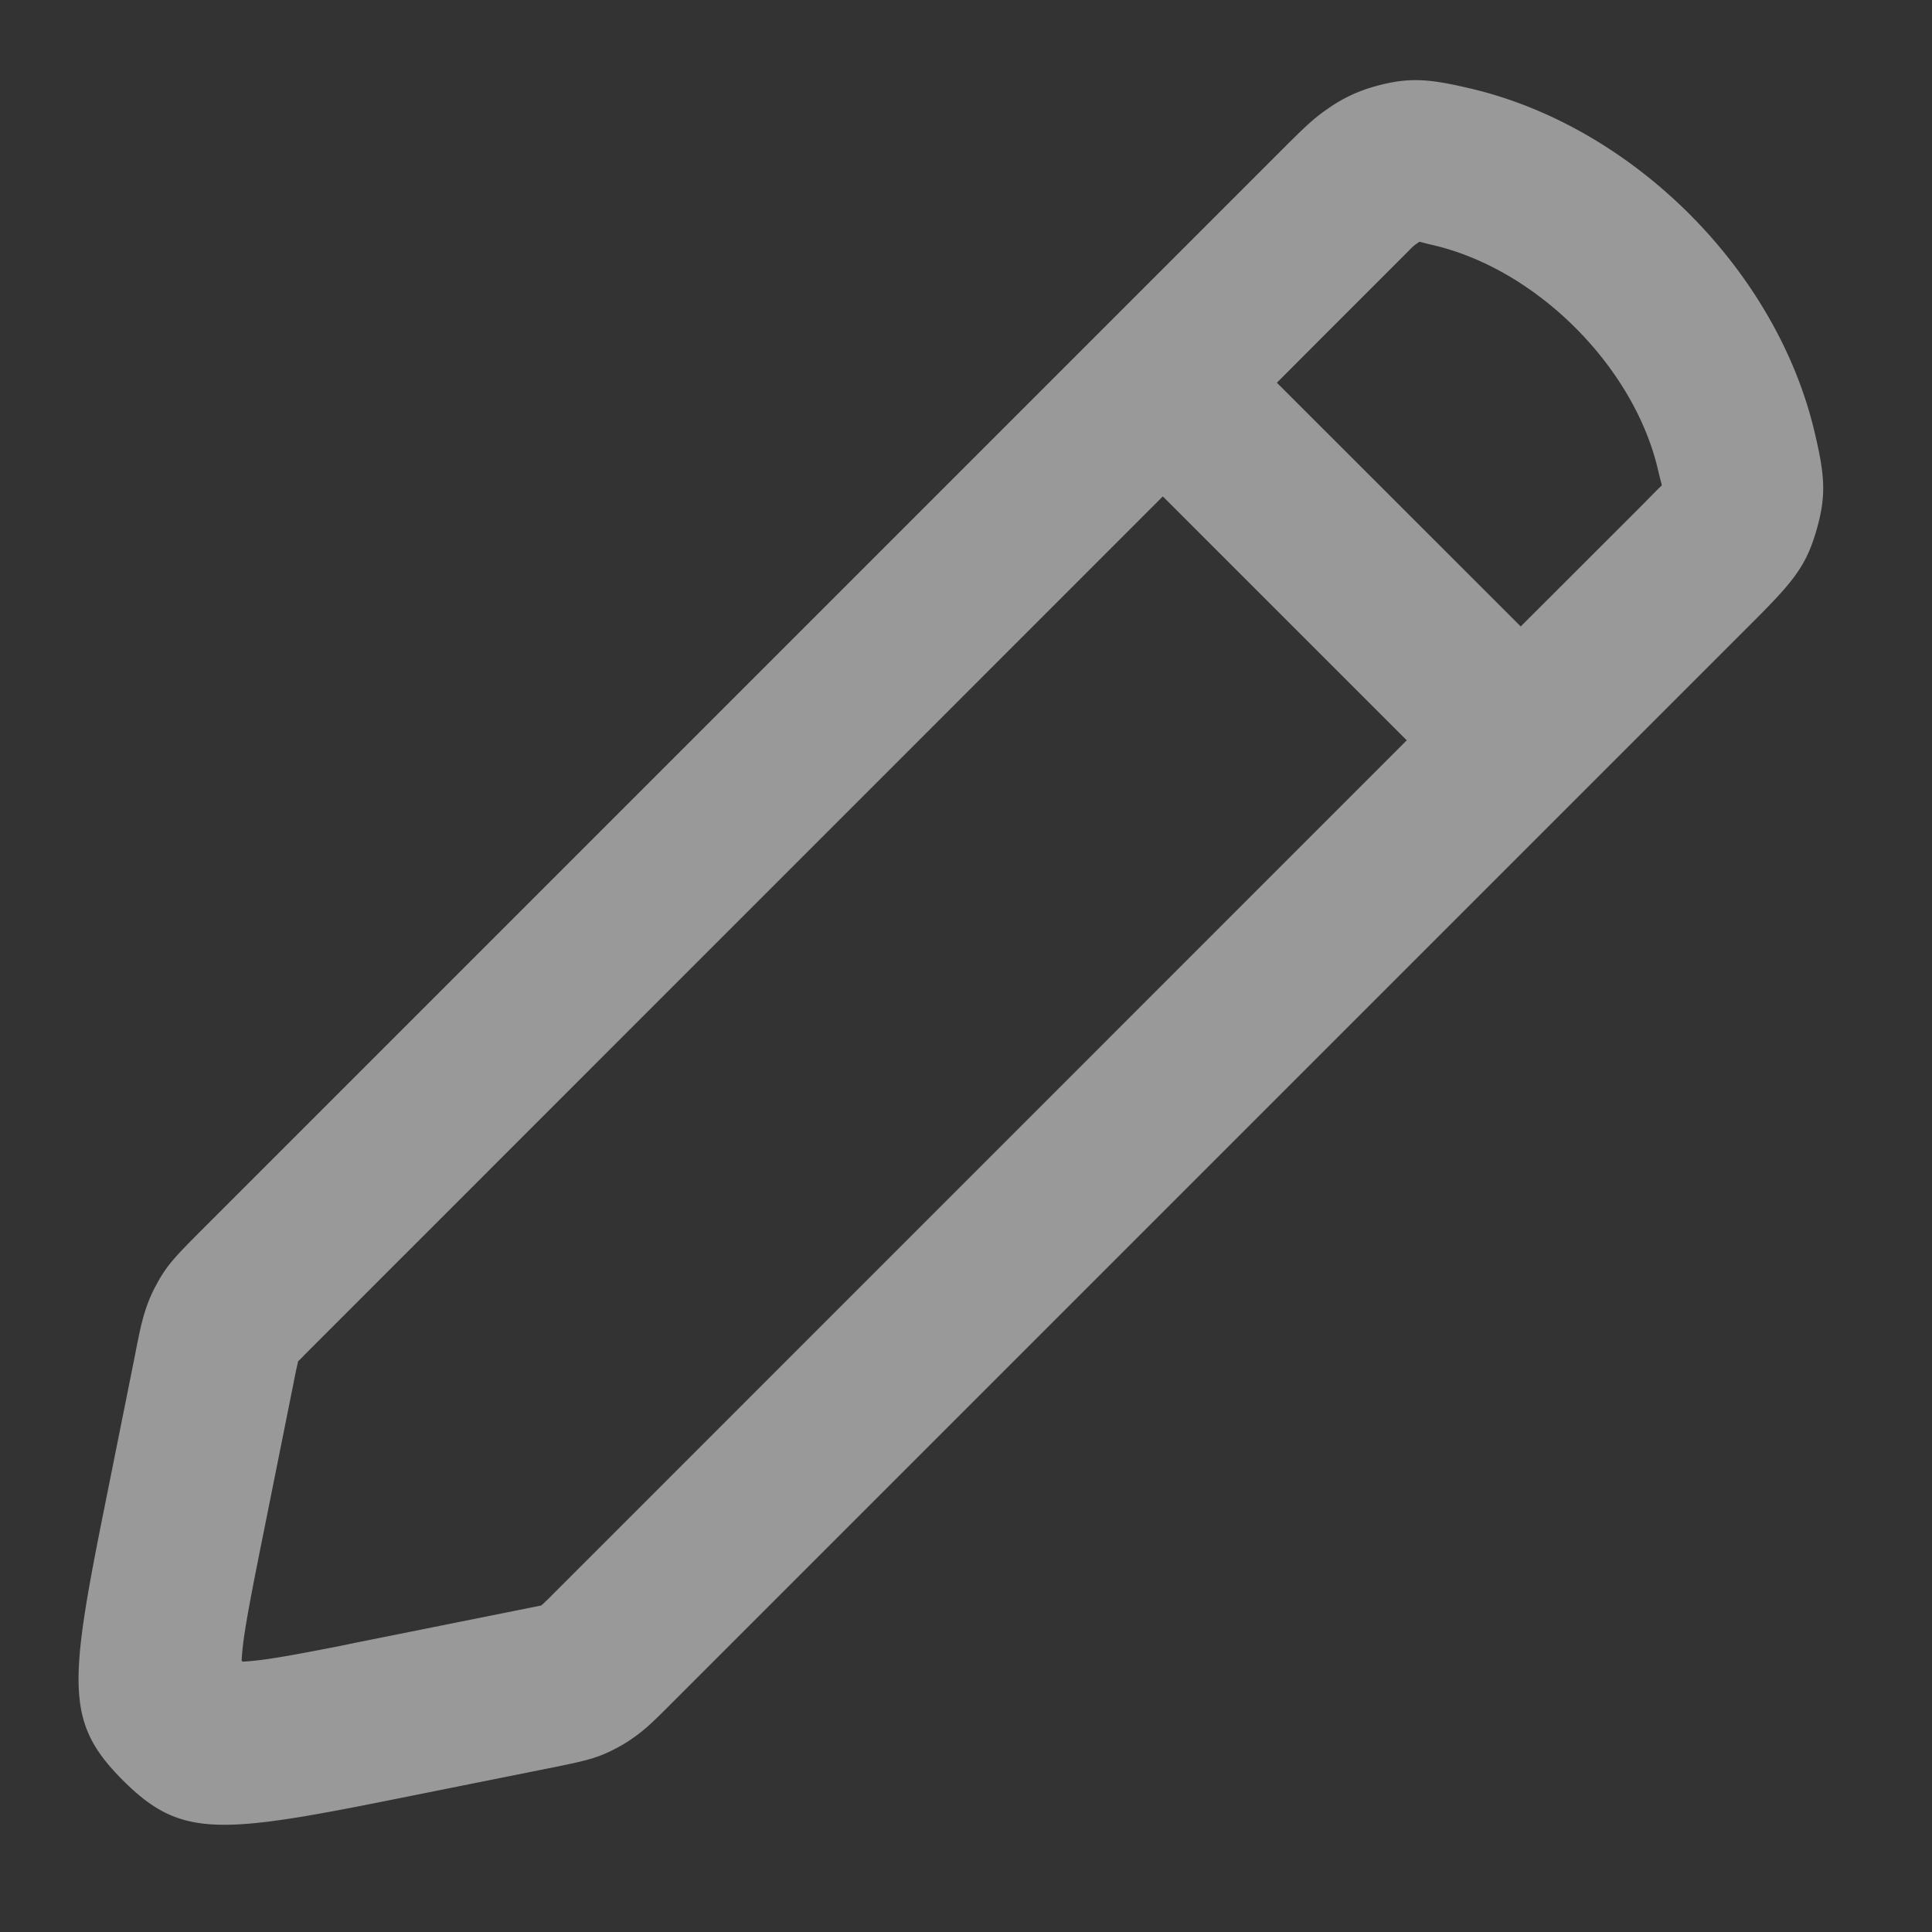 <svg width="16" height="16" viewBox="0 0 16 16" xmlns="http://www.w3.org/2000/svg">
    <rect x="0" y="0" width="16" height="16" fill="#333333" stroke="none"/>
    <path d="M12.182.734c1.344.317 2.53 1.503 2.846 2.846.084.356.098.52.017.805-.085.296-.185.423-.52.758l-8.953 8.953c-.185.186-.24.236-.348.31-.035.024-.071.046-.109.066-.158.085-.245.107-.565.171l-1.347.27c-1.41.282-1.718.297-2.185-.169-.466-.466-.45-.775-.168-2.185l.27-1.346c.024-.126.034-.17.047-.228.031-.13.067-.233.124-.338.084-.158.145-.226.375-.456l8.954-8.954c.197-.197.264-.26.384-.342.115-.08.237-.138.373-.177.286-.081.45-.068.805.016zM2.477 11.266l-.008.007-.005.023a3.36 3.36 0 0 0-.026.122l-.011.056-.27 1.347c-.114.57-.147.764-.156.932l.008.008c.156-.008.333-.037.808-.13l.125-.026 1.347-.27.193-.039c.017-.014.033-.03.058-.054l7.11-7.111-2.02-2.02-7.11 7.111c-.02.022-.034.036-.043.044zm8.097-8.097 2.02 2.019.989-.988.144-.146.035-.034-.002-.013a4.597 4.597 0 0 1-.03-.12c-.2-.852-1.002-1.654-1.854-1.855a4.53 4.53 0 0 1-.12-.03.41.41 0 0 0-.087.072L10.574 3.17z" fill="#FFF" fill-rule="nonzero" opacity=".5"/>
</svg>

